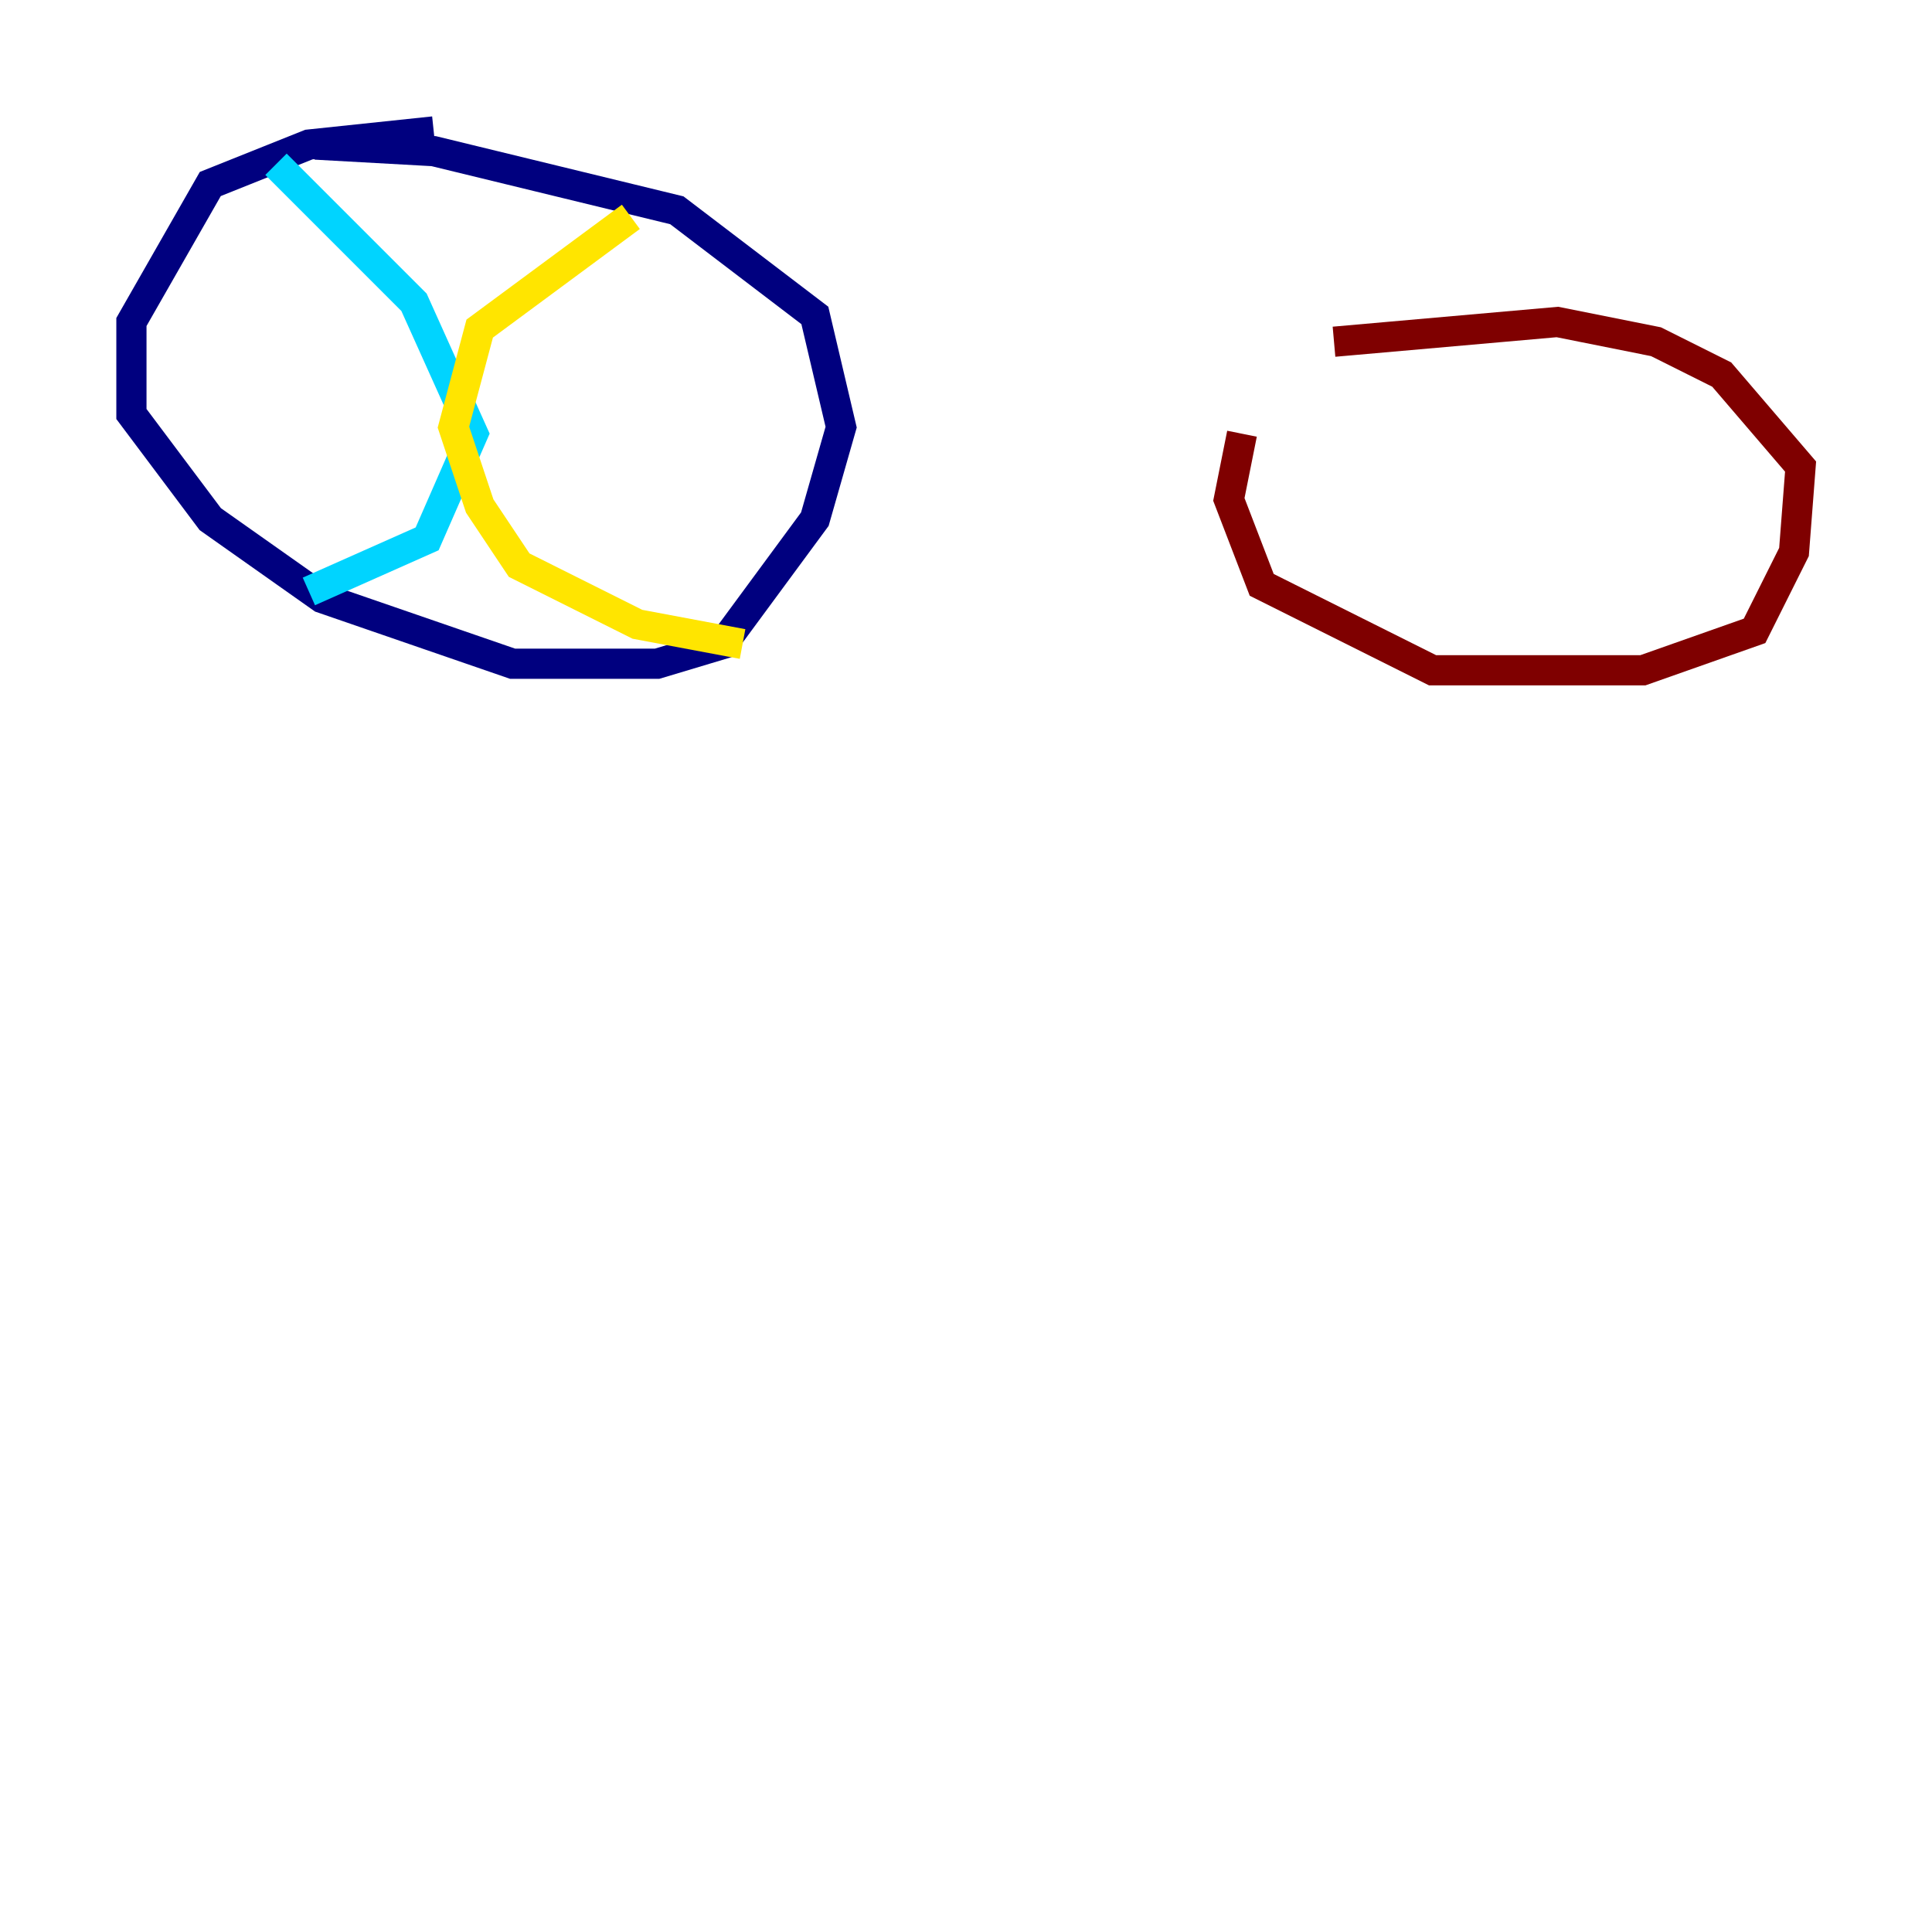 <?xml version="1.0" encoding="utf-8" ?>
<svg baseProfile="tiny" height="128" version="1.2" viewBox="0,0,128,128" width="128" xmlns="http://www.w3.org/2000/svg" xmlns:ev="http://www.w3.org/2001/xml-events" xmlns:xlink="http://www.w3.org/1999/xlink"><defs /><polyline fill="none" points="28.735,8.707 20.463,9.578 13.932,12.191 8.707,21.333 8.707,27.429 13.932,34.395 21.333,39.619 33.959,43.973 43.537,43.973 47.891,42.667 53.986,34.395 55.728,28.299 53.986,20.898 44.843,13.932 28.735,10.014 20.898,9.578" stroke="#00007f" stroke-width="2" /><polyline fill="none" points="18.286,10.884 27.429,20.027 31.347,28.735 28.299,35.701 20.463,39.184" stroke="#00d4ff" stroke-width="2" /><polyline fill="none" points="41.796,14.367 31.782,21.769 30.041,28.299 31.782,33.524 34.395,37.442 42.231,41.361 49.197,42.667" stroke="#ffe500" stroke-width="2" /><polyline fill="none" points="82.286,28.735 81.415,33.088 83.592,38.748 94.912,44.408 108.844,44.408 116.245,41.796 118.857,36.571 119.293,30.912 114.068,24.816 109.714,22.64 103.184,21.333 88.381,22.64" stroke="#7f0000" stroke-width="2" /></svg>